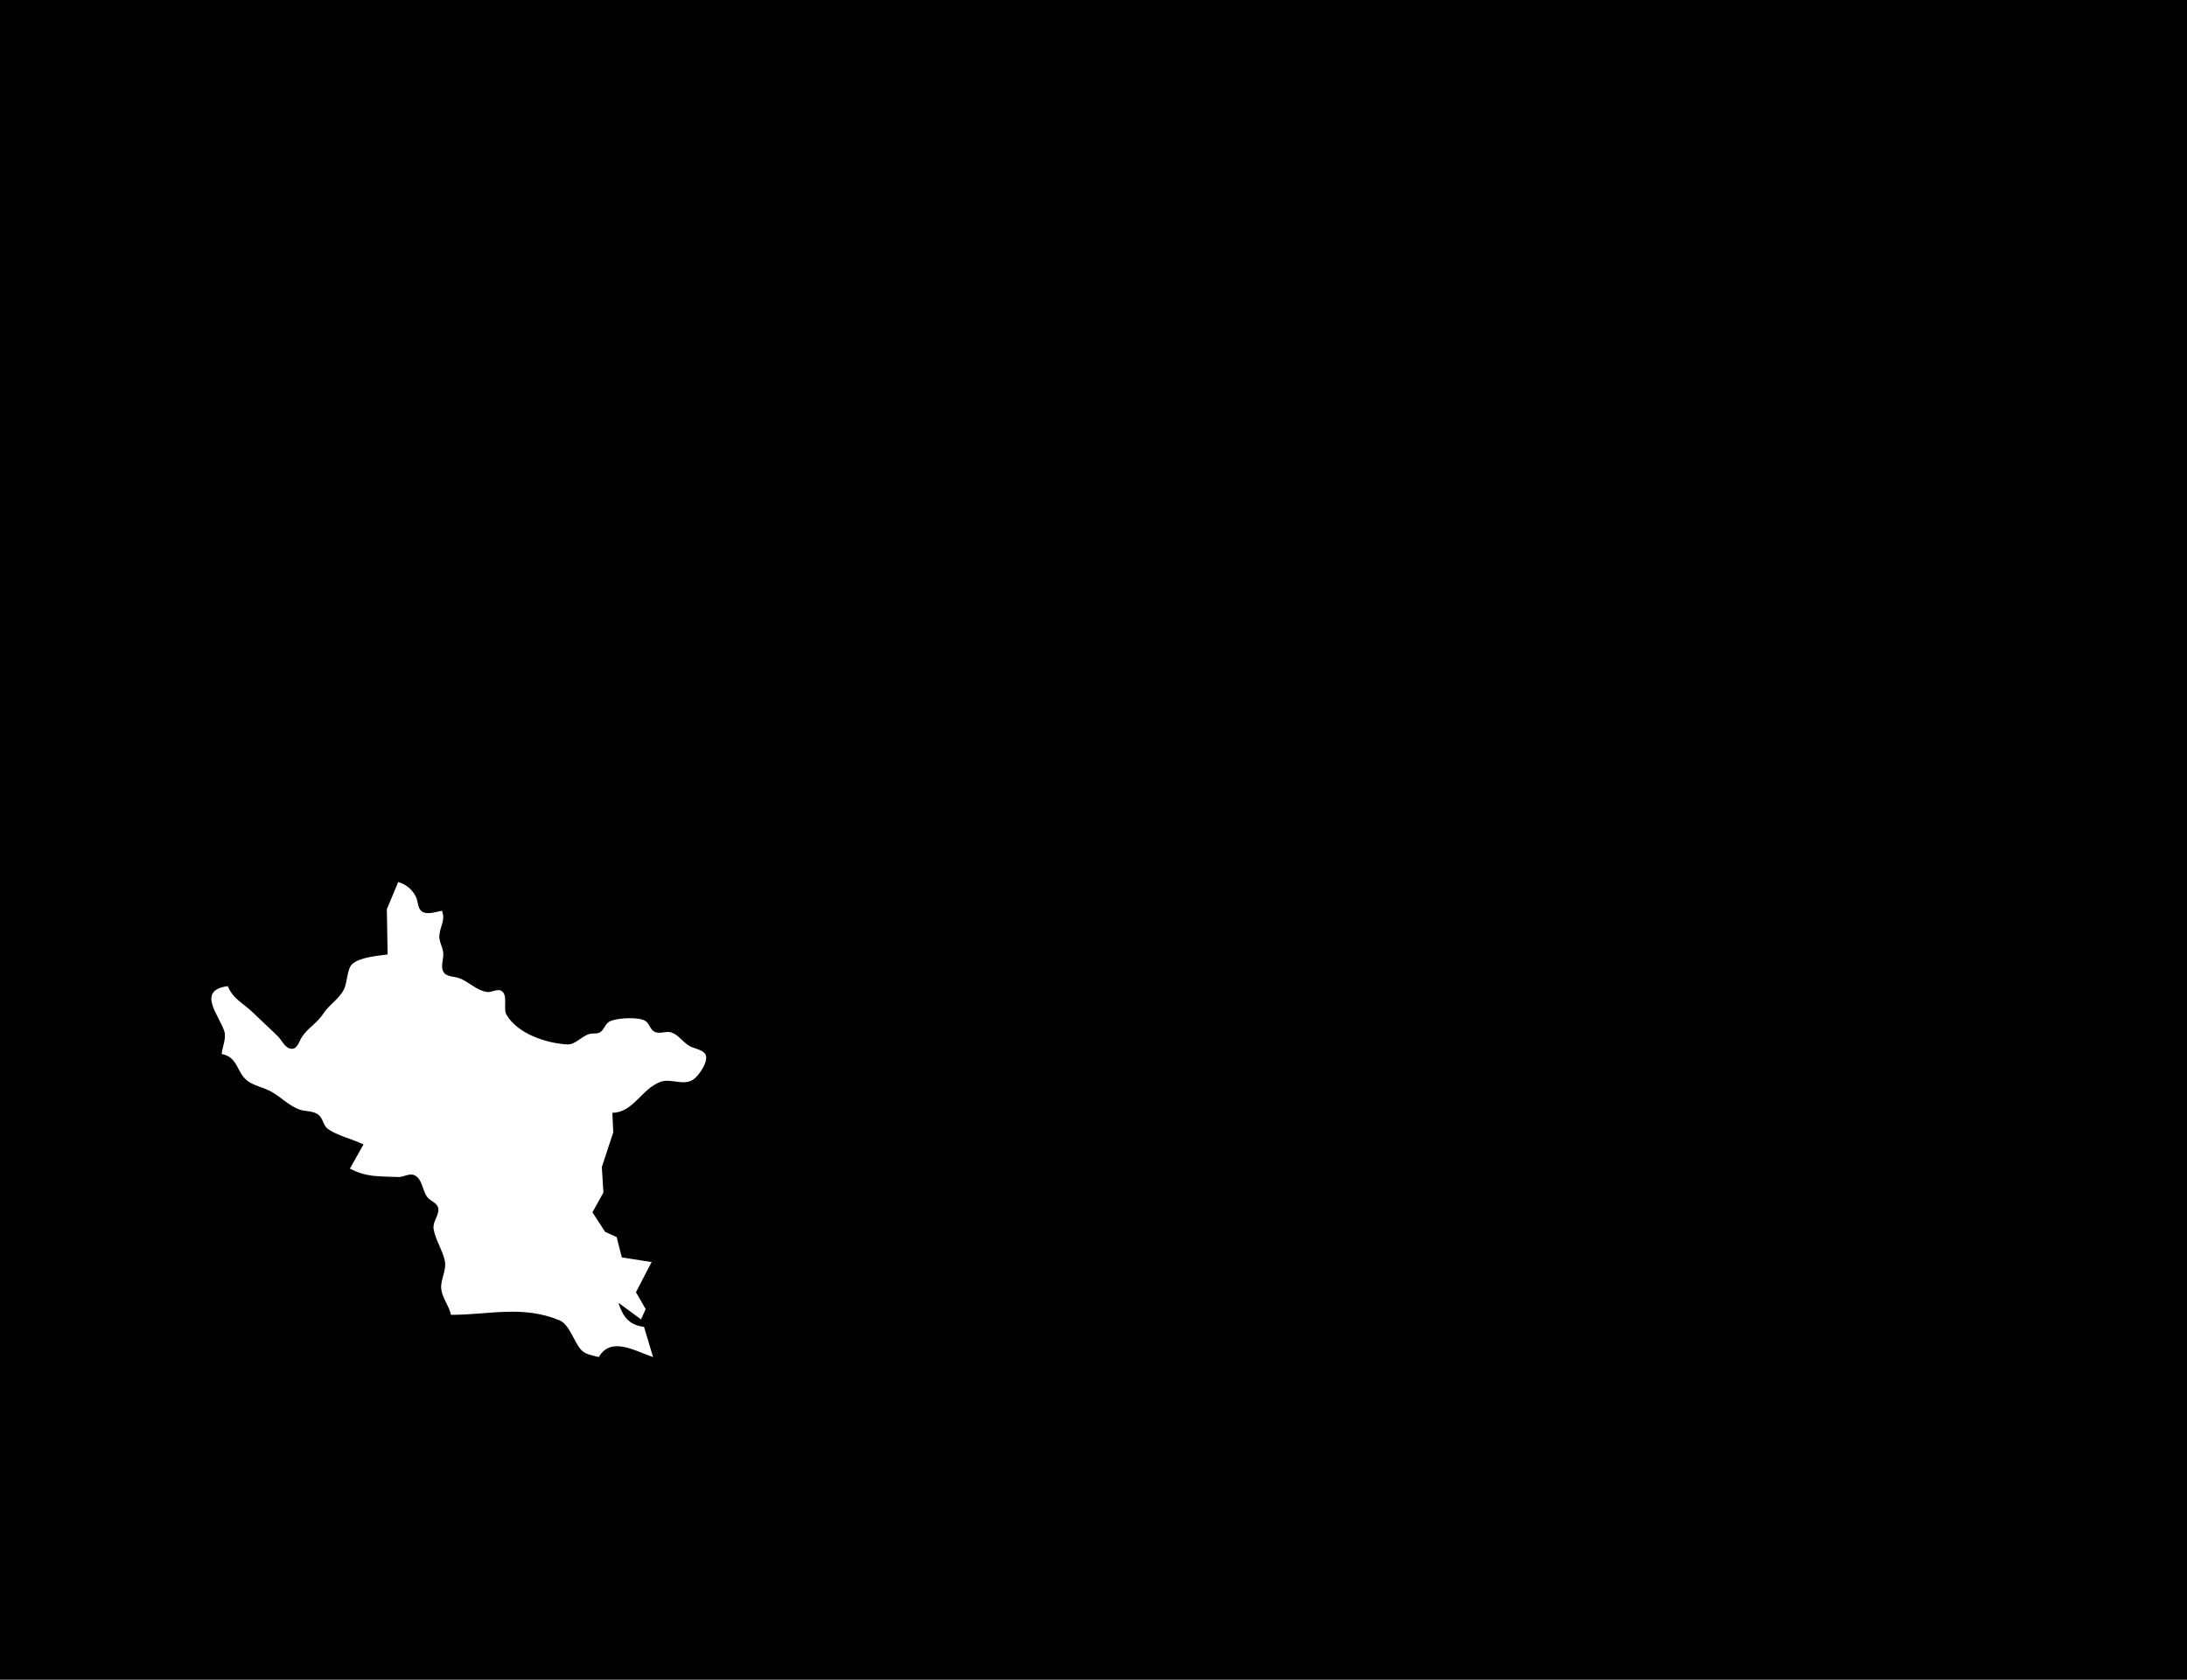 <?xml version="1.0" standalone="yes"?>
<svg xmlns="http://www.w3.org/2000/svg" width="1450" height="1114">
<path style="fill:#010101; stroke:none;" d="M0 0L0 1114L1450 1114L1450 0L0 0z"/>
<path style="fill:#ffffff; stroke:none;" d="M264 585L256.48 603L257 633C250.562 633.867 238.067 634.835 233.333 639.569C230.102 642.799 230.31 651.495 228.1 656C224.764 662.797 218.289 666.13 214.413 672.184C210.333 678.557 203.949 681.789 199.994 688.004C198.267 690.718 197.194 695.983 192.996 695.534C188.936 695.1 186.905 689.95 184.331 687.39C178.925 682.016 173.073 676.77 167.536 671.379C161.169 665.179 154.655 662.717 151 654C129.872 656.862 145.437 673.413 148.741 684C150.179 688.607 147.384 694.297 147 699C158.551 701.287 156.471 712.049 165.185 717.586C169.724 720.471 175.328 721.397 180 724.06C186.294 727.649 191.134 732.886 198 735.648C201.887 737.212 206.274 736.547 209.981 738.573C214.536 741.062 213.704 745.897 217.318 748.633C223.041 752.965 234.222 755.628 241 759L232 775C243.141 780.93 251.552 780.034 264 780.595C267.579 780.756 271.323 777.833 274.787 779.423C280.316 781.96 279.982 790.286 283.702 794.367C285.841 796.713 290.193 797.995 290.62 801.591C291.151 806.055 286.748 810.122 287.484 815C288.529 821.926 293.301 828.86 294.88 836C296.331 842.563 291.815 848.594 292.567 855C293.246 860.786 297.762 866.082 299 872C324.501 872 346.196 865.46 370.895 875.603C377.732 878.411 380.611 890.444 385.637 895.567C388.37 898.352 393.354 899.033 397 900C405.201 885.97 421.197 896.153 433 900L427 880C416.96 878.696 413.008 873.224 410 864L425 875L428.087 868.209L421.653 857L432 837L412.272 833.925L408.86 820.434L401.21 816.976L392.785 804L400.071 790.911L399.015 774L406.596 751L406 738C419.849 737.96 425.35 722.044 438 717.457C444.787 714.995 452.996 720.292 459.61 715.976C463.294 713.572 470.92 702.713 467.253 698.563C464.901 695.901 460.034 695.397 457 693.637C452.812 691.206 449.672 686.095 445 684.693C441.495 683.641 437.698 685.915 434.225 684.396C430.997 682.984 430.733 678.804 427.775 677.028C423.173 674.263 409.922 675.117 405.044 677.032C401.27 678.514 401.093 682.001 398.302 684.307C396.307 685.955 393.356 685.083 391 685.677C385.715 687.009 381.588 692.968 376 692.657C362.206 691.891 343.085 685.609 335.773 672.911C333.435 668.85 337.09 660.005 332.411 657.133C329.849 655.56 325.901 658.314 323 657.886C315.52 656.782 310.766 650.839 304 648.56C300.431 647.358 295.355 648.037 293.618 643.786C292.183 640.274 294.234 635.718 293.888 632C293.496 627.783 290.842 624.355 291.319 620C291.985 613.933 295.439 610.122 293 604C289.338 604.69 283.716 606.727 280.228 604.782C276.68 602.802 277.357 598.227 275.861 595.001C273.562 590.044 269.198 586.353 264 585z"/>
</svg>
